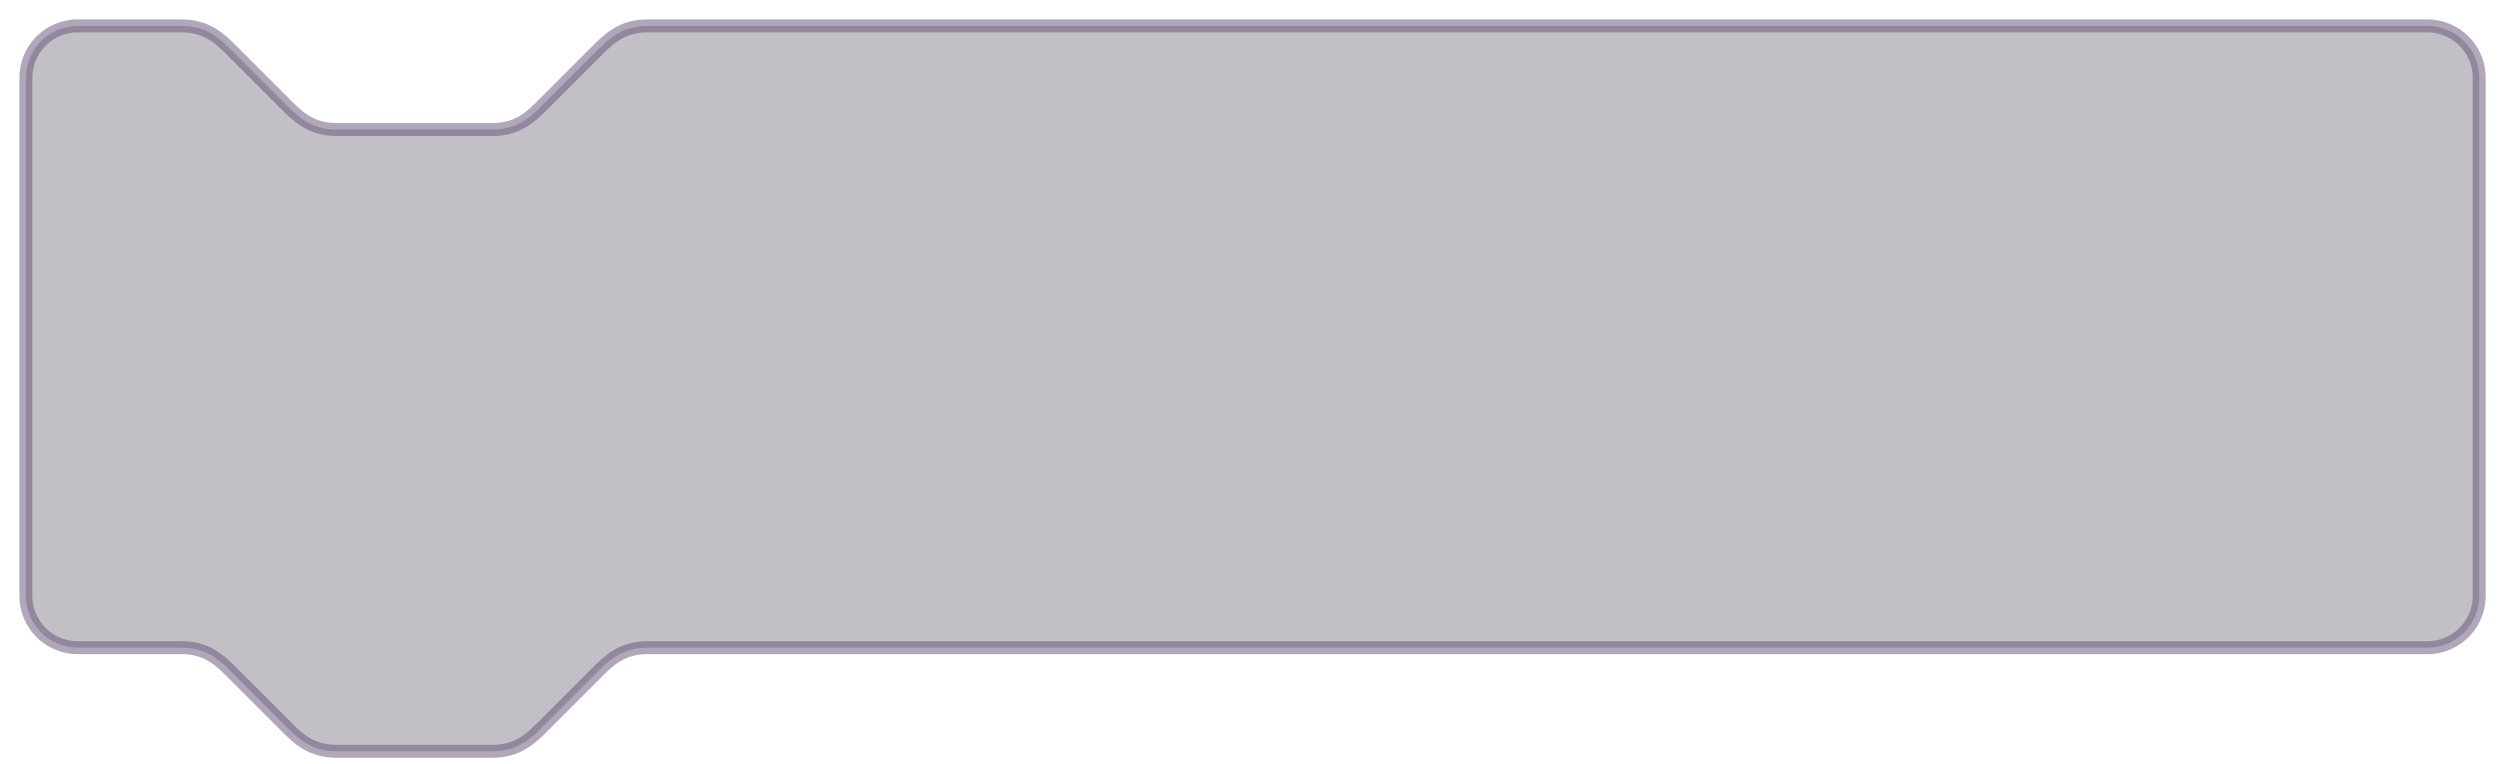 <?xml version="1.0" encoding="UTF-8" standalone="no"?>
<svg
   version="1.1"
   id="svg5"
   width="193"
   height="59"
   xmlns="http://www.w3.org/2000/svg"
   xmlns:svg="http://www.w3.org/2000/svg"
   xmlns:xhtml="http://www.w3.org/1999/xhtml">
  <defs
     id="defs5" />
  <xhtml:style>
    .blocklyText {
        fill: #FFFFFF;
        font-family: &quot;Helvetica Neue&quot;, Helvetica, sans-serif;
        font-size: 12pt;
        font-weight: 500;
    }
    .blocklyNonEditableText&gt;text, .blocklyEditableText&gt;text {
        fill: #575E75;
    }
    .blocklyDropdownText {
        fill: #FFFFFF !important;
    }
    </xhtml:style>
  <g
     data-id="FjDc{YNV_vmoDHYAThyd"
     class="blocklyDraggable blocklySelected"
     data-shapes="stack"
     data-category="motion"
     id="g5">
    <path
       class="blocklyPath blocklyBlockBackground"
       stroke="#3373CC"
       fill="#4C97FF"
       fill-opacity="1"
       d="M 2,6 A 4,4 0 0 1 6,2 h 8 c 2,0 3,1 4,2 l 4,4 c 1,1 2,2 4,2 h 12 c 2,0 3,-1 4,-2 l 4,-4 c 1,-1 2,-2 4,-2 h 137.394 a 4,4 0 0 1 4,4 v 40 a 4,4 0 0 1 -4,4 H 50 c -2,0 -3,1 -4,2 l -4,4 c -1,1 -2,2 -4,2 H 26 c -2,0 -3,-1 -4,-2 L 18,52 C 17,51 16,50 14,50 H 6 A 4,4 0 0 1 2,46 Z"
       id="path1"
       style="fill:#322b45;fill-opacity:0.3;stroke:#655077;stroke-opacity:0.5" />
    <path
       class="blocklyPath"
       style="visibility:hidden"
       d=""
       fill="#3373cc"
       id="path4" />
  </g>
</svg>
